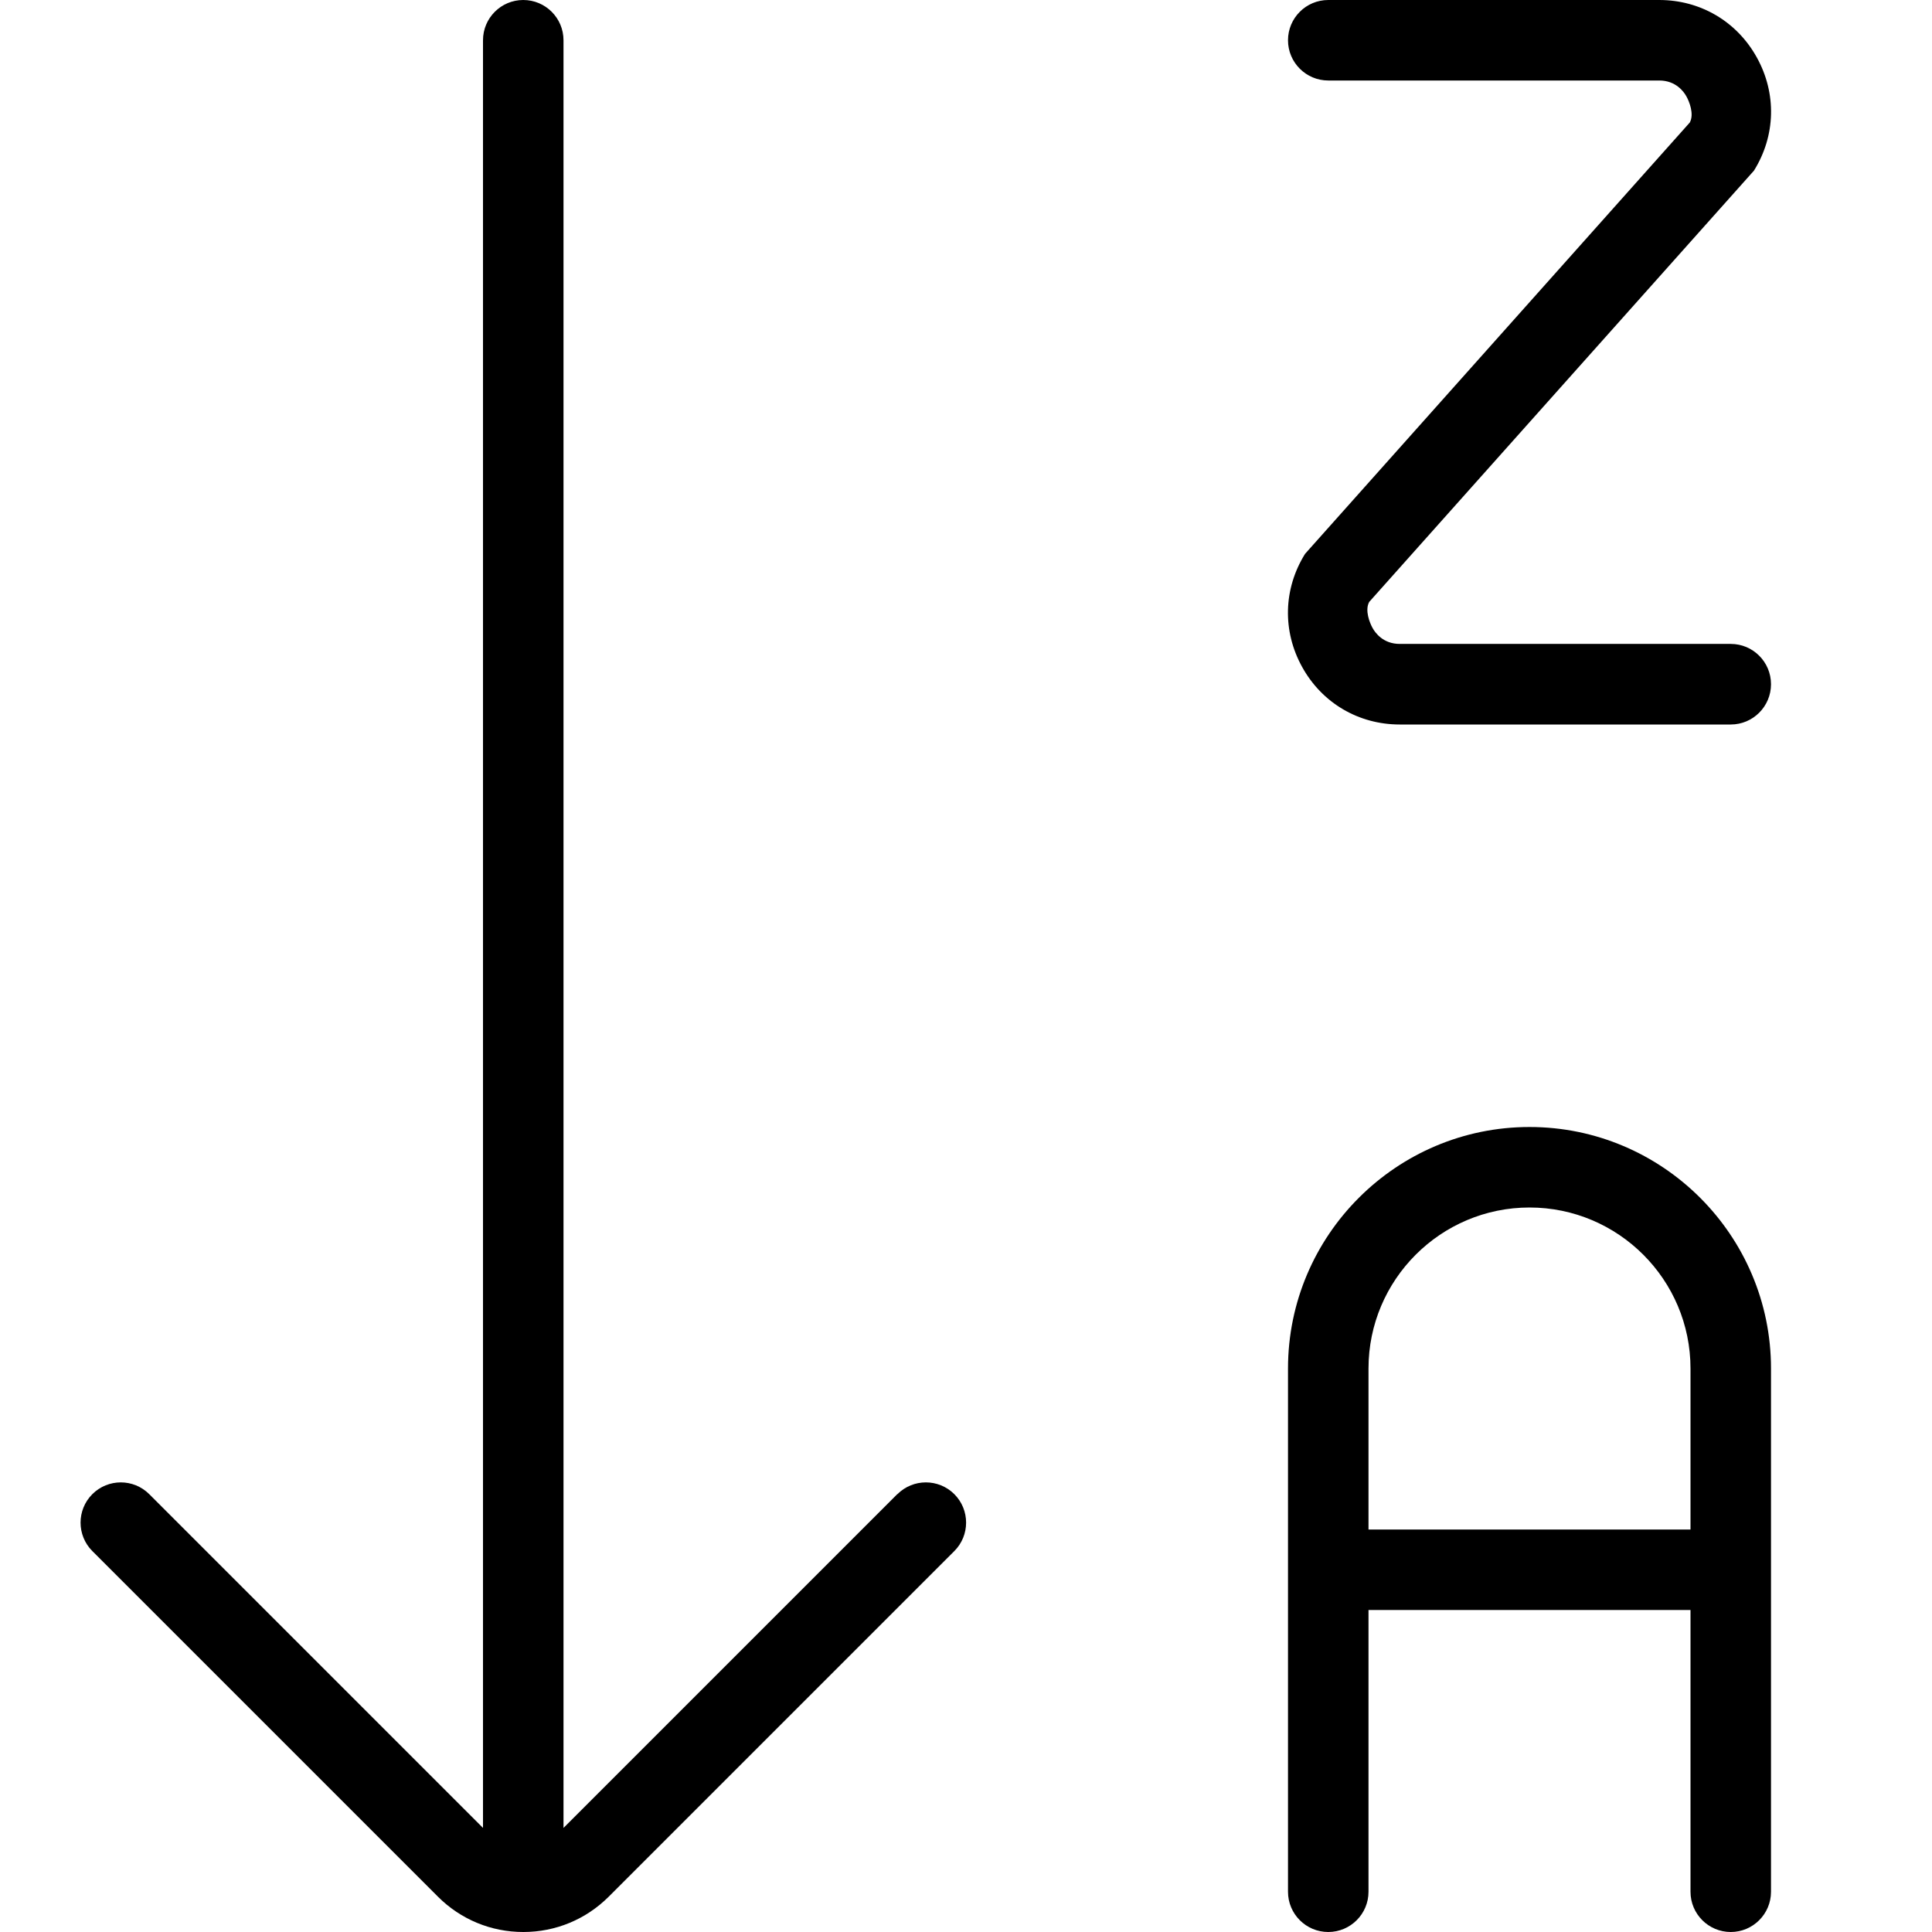 <?xml version="1.0" encoding="UTF-8"?>
<svg xmlns="http://www.w3.org/2000/svg" id="Layer_1" data-name="Layer 1" viewBox="0 0 24 24" width="512" height="512"><path d="M22,8.5c0,.276-.224,.5-.5,.5h-4.112c-.511,0-.965-.267-1.212-.714-.248-.447-.234-.973,.036-1.406L20.991,1.522c.058-.105-.008-.264-.041-.323-.033-.061-.133-.199-.338-.199h-4.112c-.276,0-.5-.224-.5-.5s.224-.5,.5-.5h4.112c.511,0,.965,.267,1.212,.714,.248,.447,.234,.973-.036,1.406l-4.779,5.357c-.058,.105,.008,.264,.041,.323,.033,.061,.133,.199,.338,.199h4.112c.276,0,.5,.224,.5,.5Zm0,8.5v6.5c0,.276-.224,.5-.5,.5s-.5-.224-.5-.5v-3.5h-4v3.5c0,.276-.224,.5-.5,.5s-.5-.224-.5-.5v-6.5c0-1.654,1.346-3,3-3s3,1.346,3,3Zm-1,0c0-1.103-.897-2-2-2s-2,.897-2,2v2h4v-2Zm-9.854,1.561l-4.146,4.146V.5c0-.276-.224-.5-.5-.5s-.5,.224-.5,.5V22.707L1.854,18.561c-.195-.195-.512-.195-.707,0s-.195,.512,0,.707l4.293,4.293c.283,.283,.66,.439,1.061,.439s.777-.156,1.061-.439l4.293-4.293c.195-.195,.195-.512,0-.707s-.512-.195-.707,0Z"/></svg>
